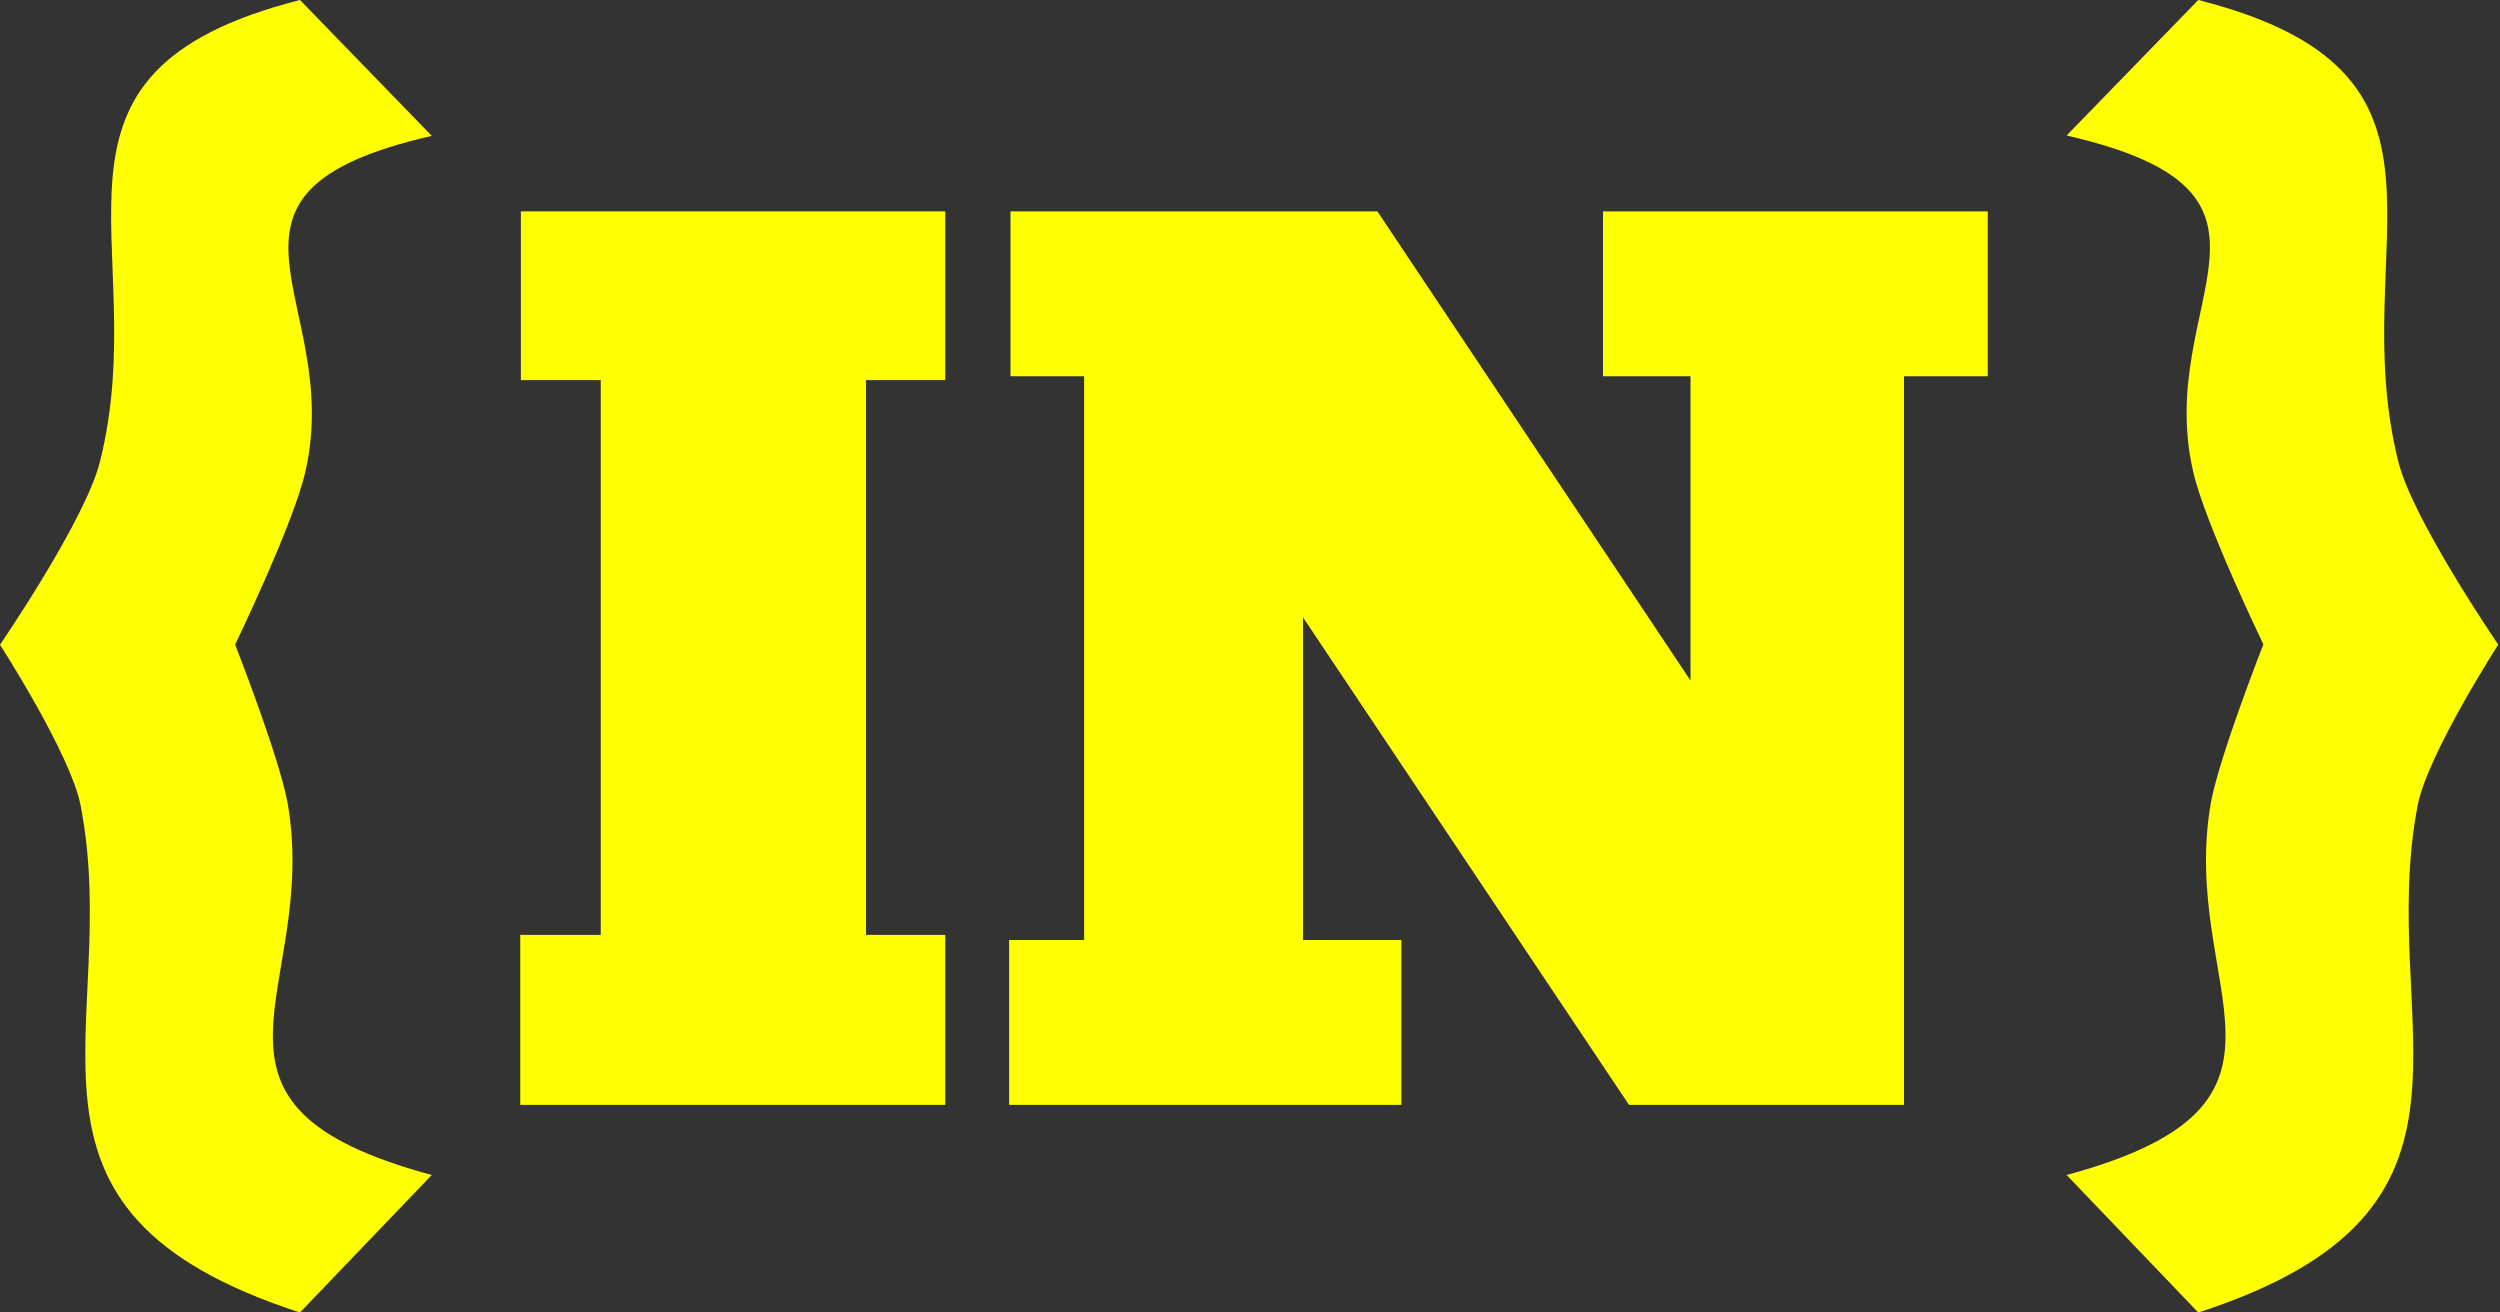 <svg id="Camada_1" data-name="Camada 1" xmlns="http://www.w3.org/2000/svg" viewBox="0 0 200 105"><rect x="0" y="0" width="200" height="105" fill="#333333" stroke="none"/><defs><style>.cls-1{fill:#ff0;}</style></defs><title>logo-amarelo</title><path class="cls-1" d="M34.54,10.87C14.41,15.48,27.59,24,24.43,37.73c-.92,4.1-5.62,13.84-5.62,13.84S22.28,60.4,23,64.19C25.65,79.26,13.39,88.29,34.54,94L24,105C-1.33,96.8,9.91,82.13,6.44,64.39,5.62,60.29,0,51.58,0,51.58s6.85-10,8-14.66C12.37,19.48,1,5.84,24,0Z"/><path class="cls-1" d="M175.86,0c23,5.84,11.65,19.48,16,36.91,1.12,4.61,8,14.66,8,14.66s-5.62,8.72-6.44,12.82C190,82.13,201.2,96.8,175.86,105L165.33,94c21.15-5.74,8.89-14.77,11.55-29.84.72-3.79,4.19-12.61,4.19-12.61s-4.7-9.74-5.62-13.84c-3.17-13.74,10-22.25-10.12-26.87Z"/><path class="cls-1" d="M75.62,16.91v13.5H69.28V74.79h6.34v13.6h-34V74.79h6.44V30.41H41.67V16.91Z"/><path class="cls-1" d="M152.32,30.1V88.39h-22l-26.08-39V75.2h7.87V88.39H80.73V75.2h6V30.1H80.84V16.91h29.35l25.05,37.53V30.1h-7V16.91h30.78V30.1Z"/></svg>